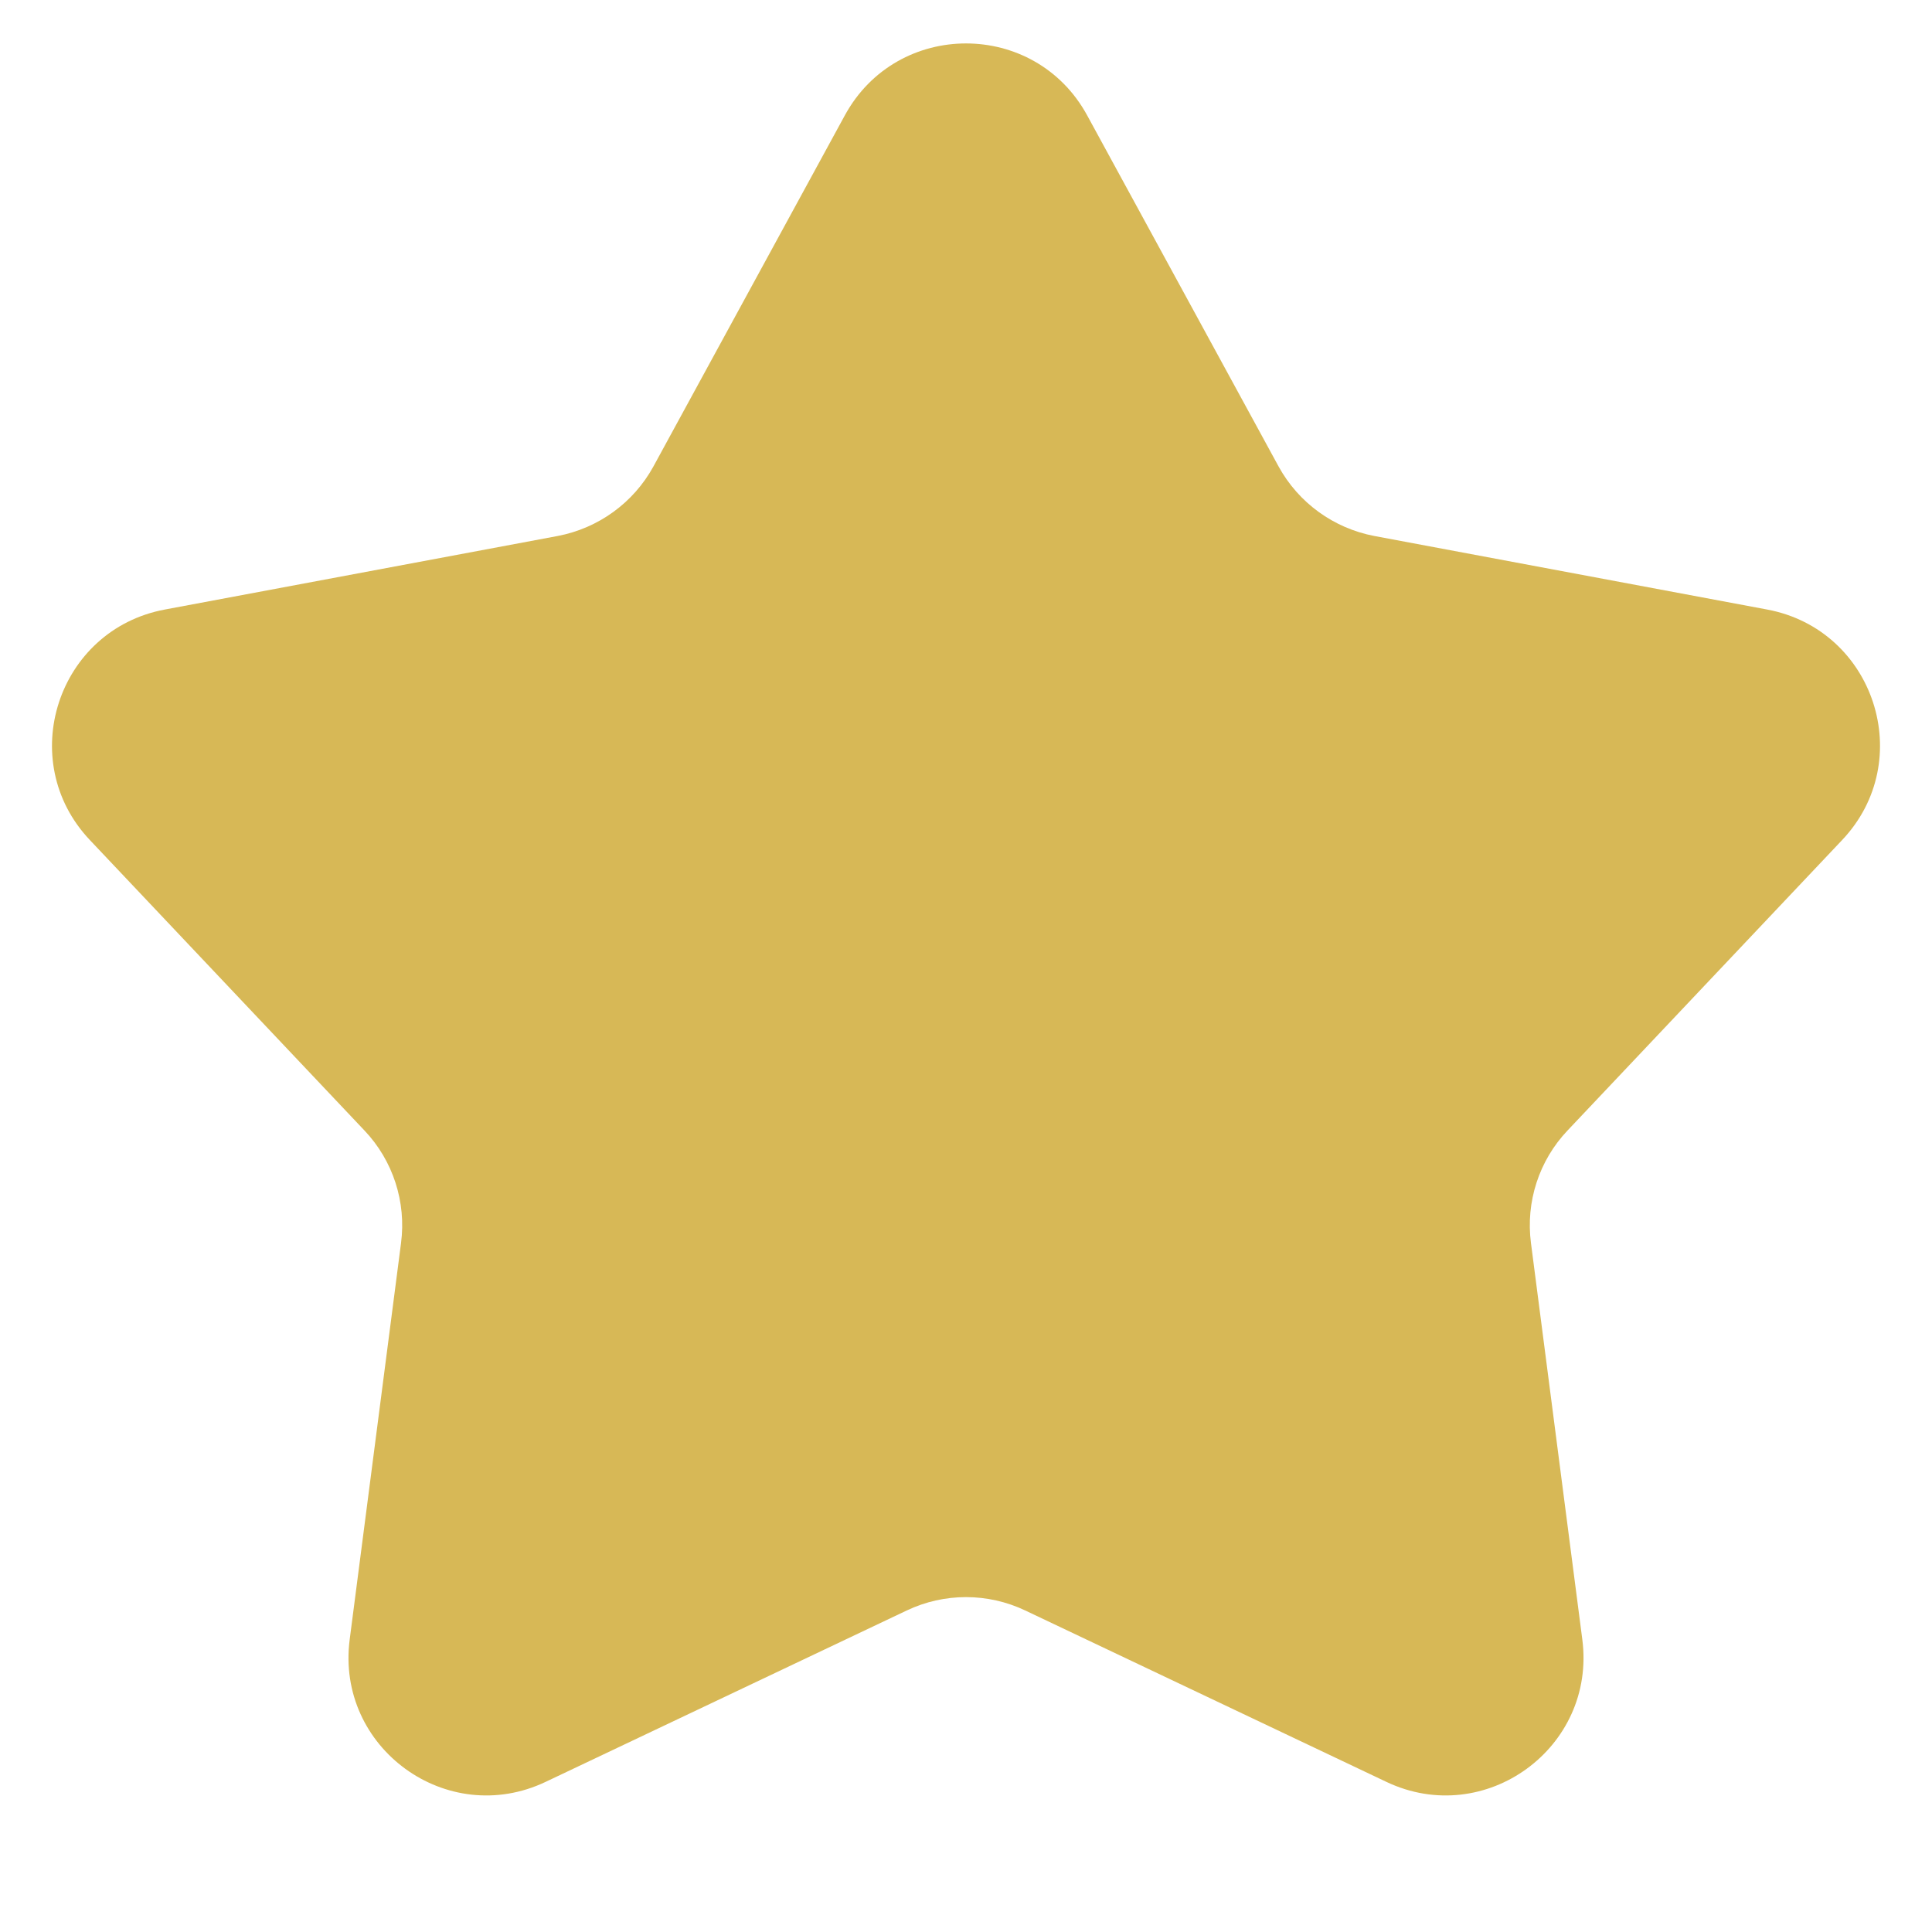 <svg width="14" height="14" viewBox="0 0 14 14" fill="none" xmlns="http://www.w3.org/2000/svg">
<path d="M6.122 0.836C6.501 0.141 7.499 0.141 7.878 0.836L9.265 3.38C9.409 3.643 9.664 3.828 9.959 3.884L12.806 4.417C13.584 4.563 13.893 5.512 13.349 6.087L11.359 8.192C11.152 8.41 11.055 8.71 11.094 9.008L11.466 11.88C11.568 12.665 10.761 13.252 10.046 12.912L7.429 11.67C7.157 11.541 6.843 11.541 6.571 11.67L3.954 12.912C3.239 13.252 2.432 12.665 2.534 11.88L2.906 9.008C2.945 8.71 2.848 8.41 2.641 8.192L0.651 6.087C0.107 5.512 0.416 4.563 1.194 4.417L4.041 3.884C4.336 3.828 4.591 3.643 4.735 3.38L6.122 0.836Z" fill="#D7B856"/>
</svg>
